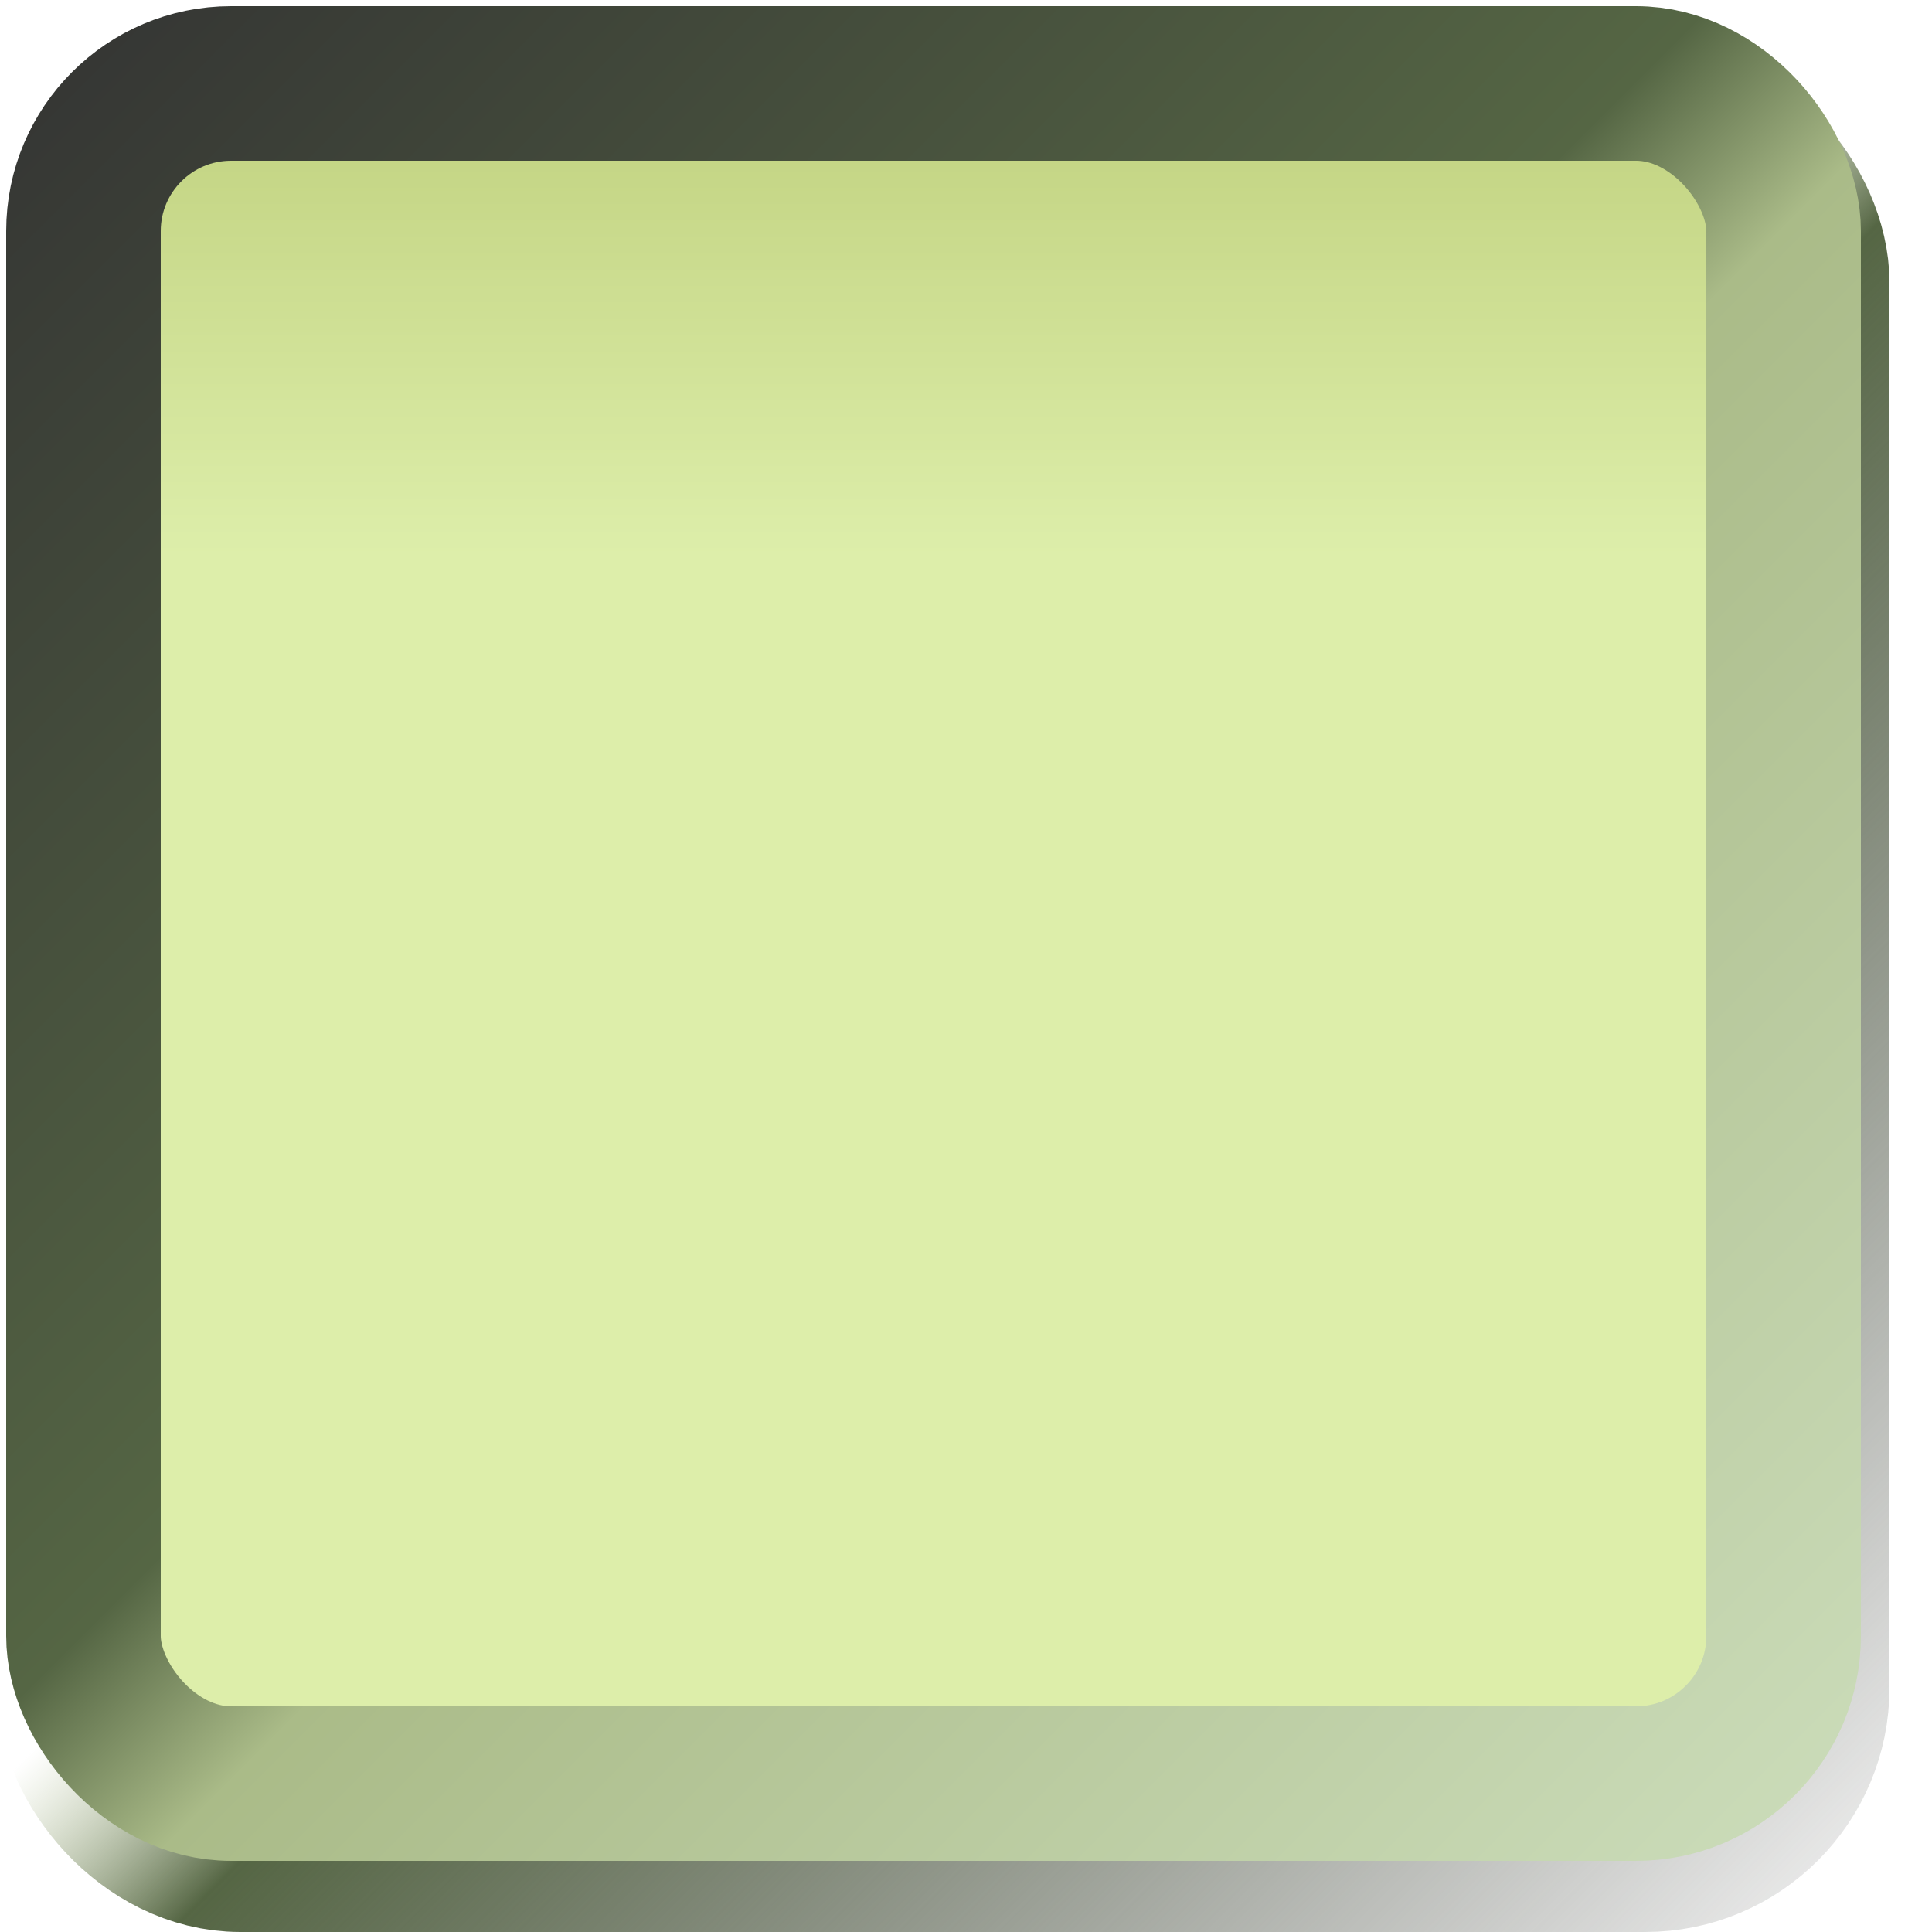 <?xml version="1.0" encoding="UTF-8"?>
<svg xmlns="http://www.w3.org/2000/svg" height="16" width="16" version="1.1" xmlns:xlink="http://www.w3.org/1999/xlink" viewBox="0 0 25 25">
<defs>
<linearGradient id="a" y2="24" gradientUnits="userSpaceOnUse" x2="24" y1=".12" x1=".12">
<stop stop-color="#333" offset="0"/>
<stop stop-color="#564" offset=".46"/>
<stop stop-color="#ab8" offset=".54"/>
<stop stop-color="#cdb" offset="1"/>
</linearGradient>
<linearGradient id="c" y2="-11.79" gradientUnits="userSpaceOnUse" x2="-11.29" y1="-25.5" x1="-25">
<stop stop-color="#333" stop-opacity="0" offset="0"/>
<stop stop-color="#564" offset=".85"/>
<stop stop-color="#ab8" stop-opacity="0" offset="1"/>
</linearGradient>
<linearGradient id="b" y2="0" gradientUnits="userSpaceOnUse" x2="12" y1="24" x1="12">
<stop stop-color="#dea" offset="0"/>
<stop stop-color="#dea" offset="0.7"/>
<stop stop-color="#bc7" offset="1"/>
</linearGradient>
</defs>
<g stroke-width="2">
<rect rx="1.91" transform="scale(-1)" height="22" width="22" stroke="url(#c)" y="-23.75" x="-23.2" stroke-width="2.5" fill="none"/>
<rect rx="1.91" height="22" width="22" stroke="url(#a)" y="1.08" x="1.08" fill="url(#b)"/>
</g>
</svg>
